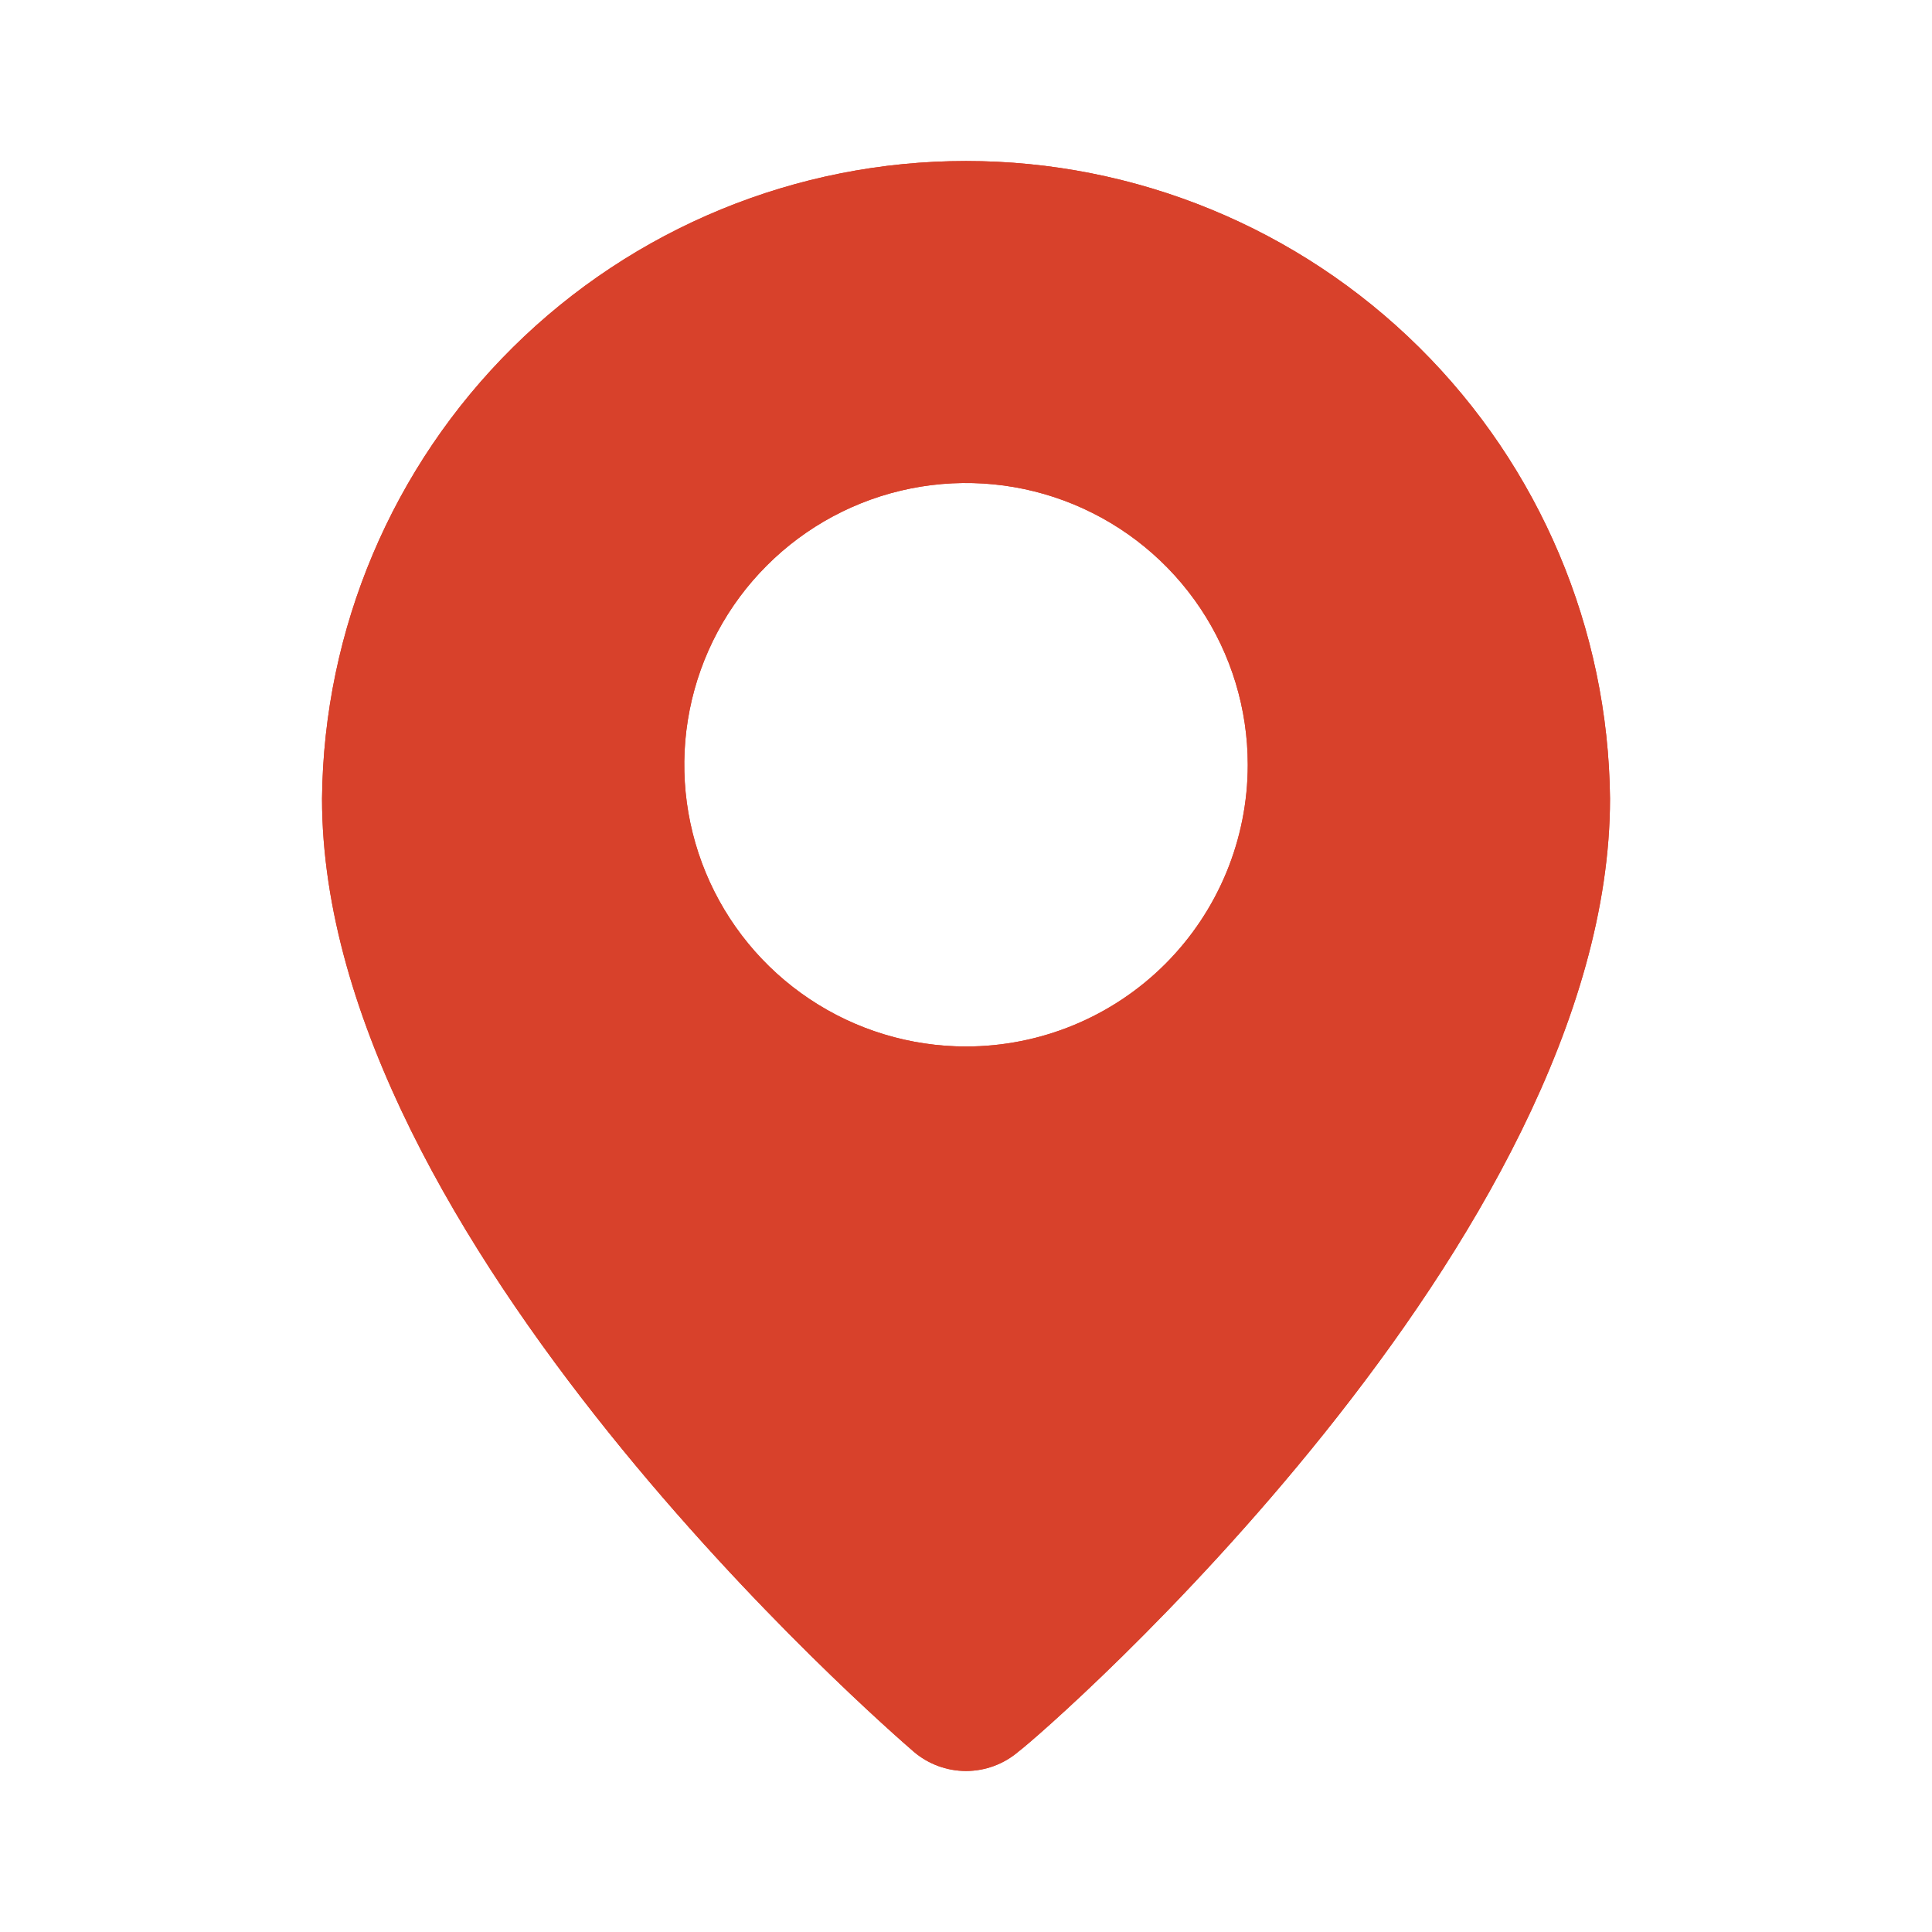 <svg width="50" height="50" viewBox="0 0 50 50" fill="none" xmlns="http://www.w3.org/2000/svg">
<path d="M25.001 4.167C20.609 4.166 16.395 5.899 13.274 8.989C10.153 12.079 8.378 16.275 8.334 20.667C8.334 32.083 23.021 44.792 23.646 45.333C24.024 45.656 24.504 45.833 25.001 45.833C25.497 45.833 25.977 45.656 26.355 45.333C27.084 44.792 41.667 32.083 41.667 20.667C41.623 16.275 39.848 12.079 36.727 8.989C33.606 5.899 29.392 4.166 25.001 4.167ZM25.001 27.083C23.558 27.083 22.149 26.656 20.95 25.854C19.75 25.053 18.816 23.914 18.264 22.582C17.712 21.25 17.568 19.784 17.849 18.369C18.13 16.955 18.825 15.655 19.845 14.636C20.864 13.616 22.164 12.921 23.578 12.64C24.993 12.359 26.459 12.503 27.791 13.055C29.123 13.607 30.262 14.541 31.064 15.741C31.865 16.94 32.292 18.349 32.292 19.792C32.292 21.726 31.524 23.58 30.157 24.948C28.789 26.315 26.934 27.083 25.001 27.083Z" fill="#D8412B"/>
<path fill-rule="evenodd" clip-rule="evenodd" d="M25.001 4.167C20.609 4.166 16.395 5.899 13.274 8.989C10.153 12.079 8.378 16.275 8.334 20.667C8.334 32.063 22.97 44.747 23.643 45.33L23.646 45.333C24.024 45.656 24.504 45.833 25.001 45.833C25.497 45.833 25.977 45.656 26.355 45.333C27.084 44.792 41.667 32.083 41.667 20.667C41.623 16.275 39.848 12.079 36.727 8.989C33.606 5.899 29.392 4.166 25.001 4.167ZM39.167 20.679C39.127 16.951 37.618 13.389 34.968 10.766C32.316 8.14 28.734 6.666 25.001 6.667H25C21.268 6.666 17.686 8.14 15.033 10.766C12.383 13.389 10.875 16.951 10.834 20.679C10.839 25.462 14.002 30.899 17.706 35.513C20.844 39.423 24.047 42.35 25.009 43.203C25.123 43.106 25.302 42.95 25.55 42.728C25.992 42.33 26.594 41.77 27.302 41.074C28.72 39.679 30.54 37.757 32.332 35.517C36.019 30.907 39.162 25.468 39.167 20.679ZM25.001 29.583C23.064 29.583 21.171 29.009 19.561 27.933C17.951 26.857 16.695 25.328 15.954 23.539C15.213 21.75 15.019 19.781 15.397 17.881C15.775 15.982 16.707 14.237 18.077 12.868C19.446 11.498 21.191 10.566 23.09 10.188C24.99 9.81 26.959 10.004 28.748 10.745C30.537 11.486 32.066 12.741 33.142 14.352C34.218 15.962 34.792 17.855 34.792 19.792C34.792 22.389 33.761 24.879 31.924 26.715C30.088 28.552 27.598 29.583 25.001 29.583ZM20.95 25.854C22.149 26.656 23.558 27.083 25.001 27.083C26.934 27.083 28.789 26.315 30.157 24.948C31.524 23.58 32.292 21.726 32.292 19.792C32.292 18.349 31.865 16.94 31.064 15.741C30.262 14.541 29.123 13.607 27.791 13.055C26.459 12.503 24.993 12.359 23.578 12.64C22.164 12.921 20.864 13.616 19.845 14.636C18.825 15.655 18.13 16.955 17.849 18.369C17.568 19.784 17.712 21.25 18.264 22.582C18.816 23.914 19.75 25.053 20.95 25.854Z" fill="#D8412B"/>
</svg>
